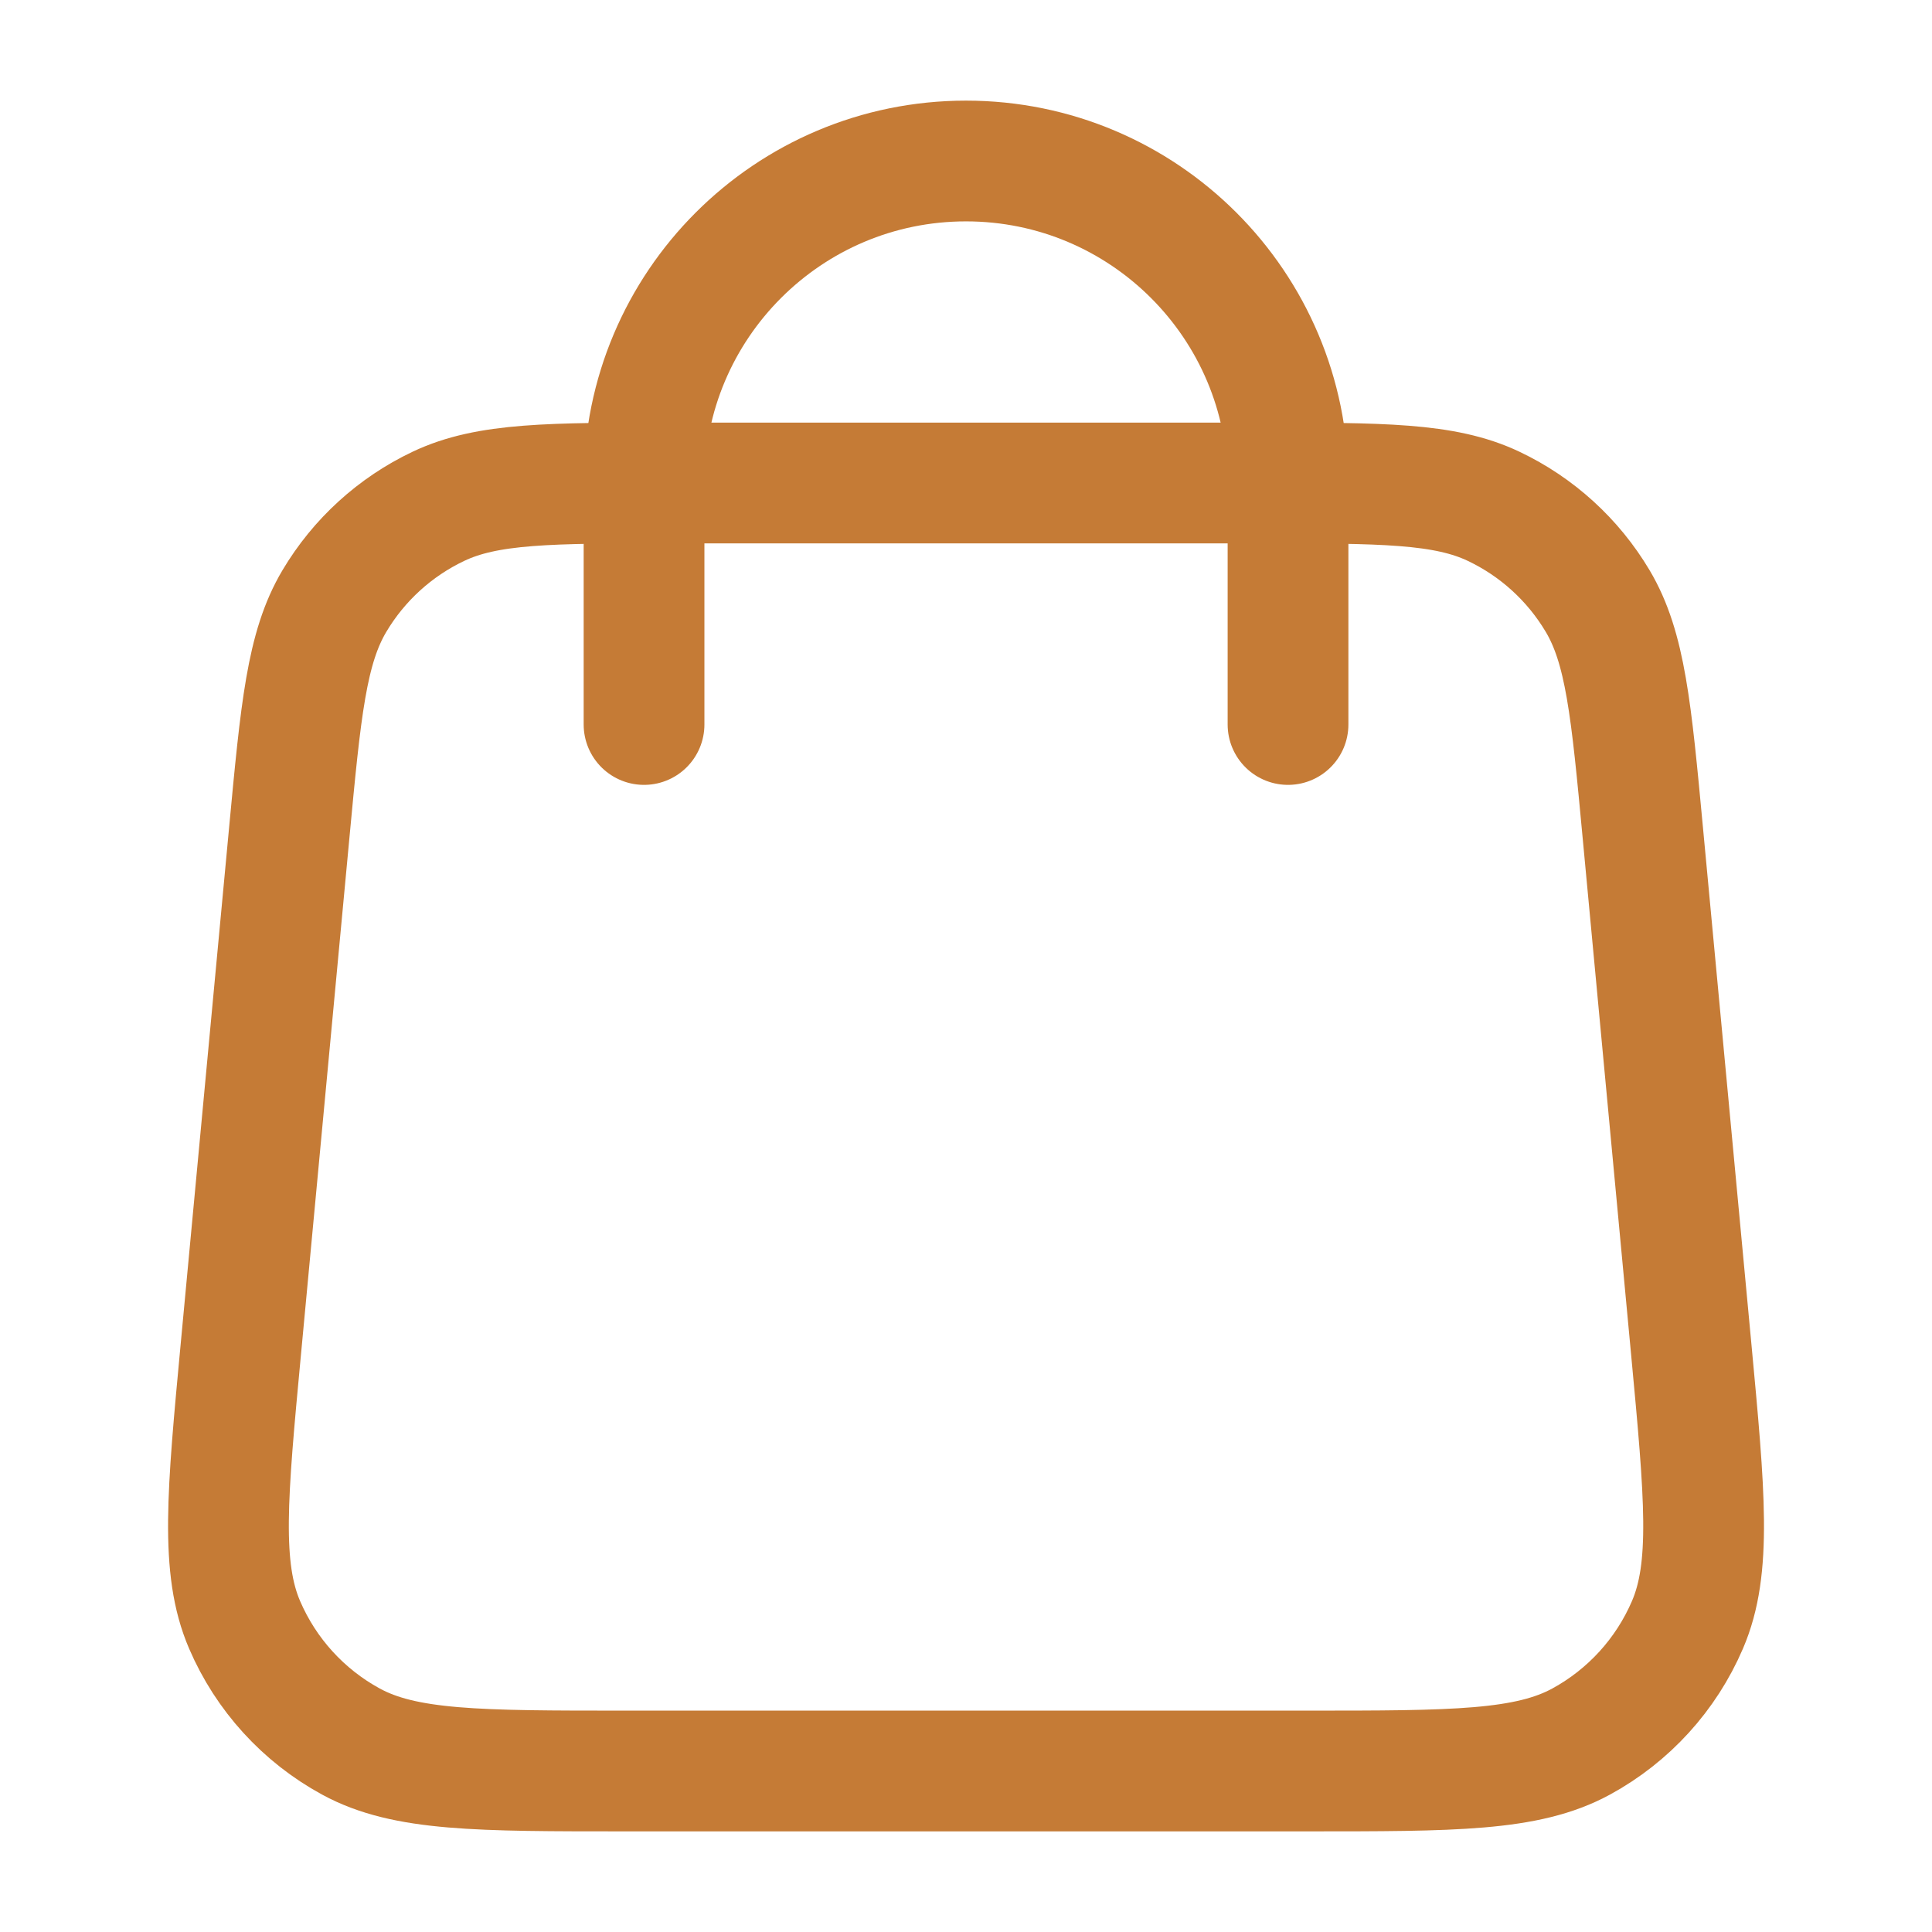 <svg width="96" height="96" viewBox="0 0 96 96" fill="none" xmlns="http://www.w3.org/2000/svg">
<path d="M64.001 36V24C64.001 15.163 56.838 8 48.002 8C39.165 8 32.002 15.163 32.002 24V36M14.37 41.408L11.97 67.008C11.287 74.287 10.946 77.926 12.154 80.737C13.215 83.207 15.074 85.248 17.434 86.535C20.12 88 23.775 88 31.086 88H64.917C72.228 88 75.883 88 78.569 86.535C80.929 85.248 82.788 83.207 83.849 80.737C85.057 77.926 84.716 74.287 84.034 67.008L81.633 41.408C81.057 35.261 80.769 32.188 79.387 29.865C78.169 27.818 76.371 26.18 74.22 25.159C71.777 24 68.691 24 62.517 24L33.486 24C27.312 24 24.226 24 21.783 25.159C19.632 26.18 17.834 27.818 16.616 29.865C15.234 32.188 14.946 35.261 14.37 41.408Z" stroke="#C57B36" stroke-width="6" stroke-linecap="round" stroke-linejoin="round"/>
</svg>

